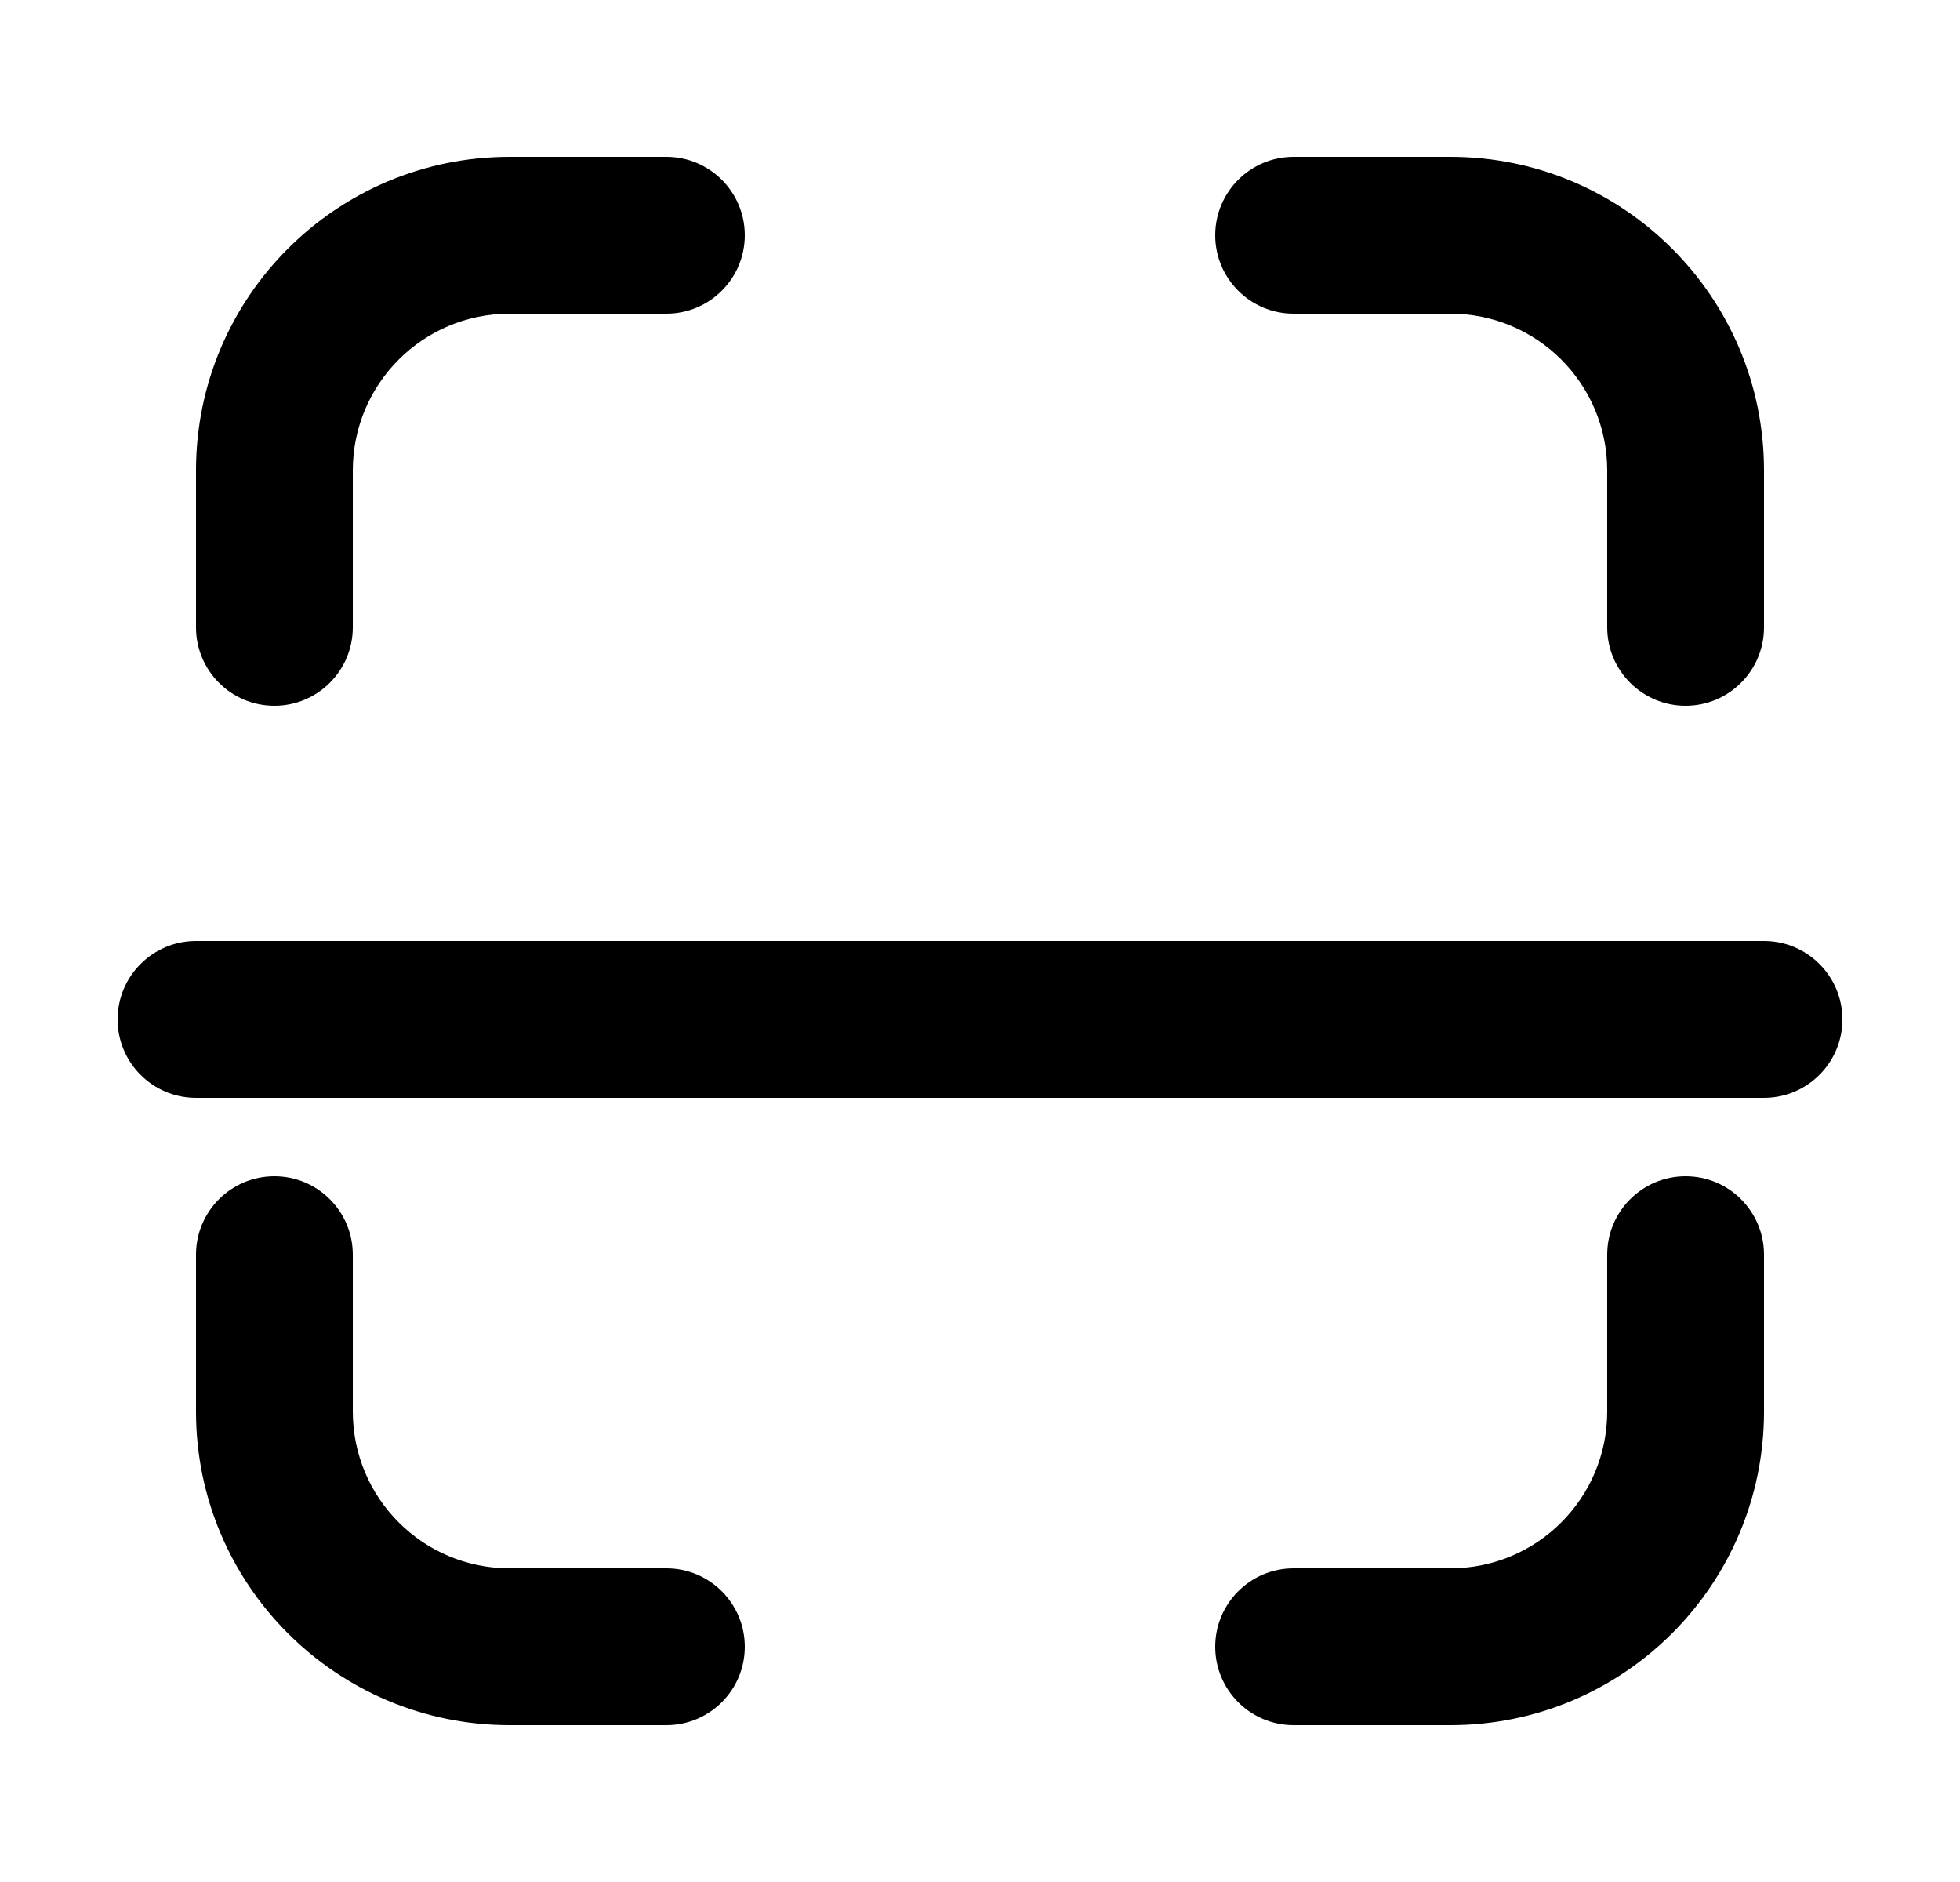 <svg width="25" height="24" viewBox="0 0 25 24" fill="none" xmlns="http://www.w3.org/2000/svg">
<path d="M2.5 6C2.5 3.791 4.291 2 6.5 2H8.5C9.052 2 9.5 2.448 9.5 3C9.5 3.552 9.052 4 8.5 4H6.5C5.395 4 4.5 4.895 4.5 6V8C4.5 8.552 4.052 9 3.5 9C2.948 9 2.5 8.552 2.5 8V6Z" fill="black"/>
<path d="M22.5 6C22.5 3.791 20.709 2 18.5 2H16.5C15.948 2 15.5 2.448 15.5 3C15.5 3.552 15.948 4 16.5 4H18.5C19.605 4 20.5 4.895 20.5 6V8C20.5 8.552 20.948 9 21.5 9C22.052 9 22.5 8.552 22.5 8V6Z" fill="black"/>
<path d="M6.5 22C4.291 22 2.5 20.209 2.5 18V16C2.5 15.448 2.948 15 3.5 15C4.052 15 4.5 15.448 4.5 16V18C4.5 19.105 5.395 20 6.5 20H8.5C9.052 20 9.5 20.448 9.5 21C9.5 21.552 9.052 22 8.5 22H6.5Z" fill="black"/>
<path d="M22.5 18C22.5 20.209 20.709 22 18.5 22H16.5C15.948 22 15.5 21.552 15.5 21C15.5 20.448 15.948 20 16.5 20H18.5C19.605 20 20.5 19.105 20.5 18V16C20.5 15.448 20.948 15 21.5 15C22.052 15 22.5 15.448 22.5 16V18Z" fill="black"/>
<path d="M2.5 12C1.948 12 1.5 12.448 1.5 13C1.5 13.552 1.948 14 2.5 14H22.5C23.052 14 23.5 13.552 23.5 13C23.5 12.448 23.052 12 22.5 12H2.5Z" fill="black"/>
</svg>
